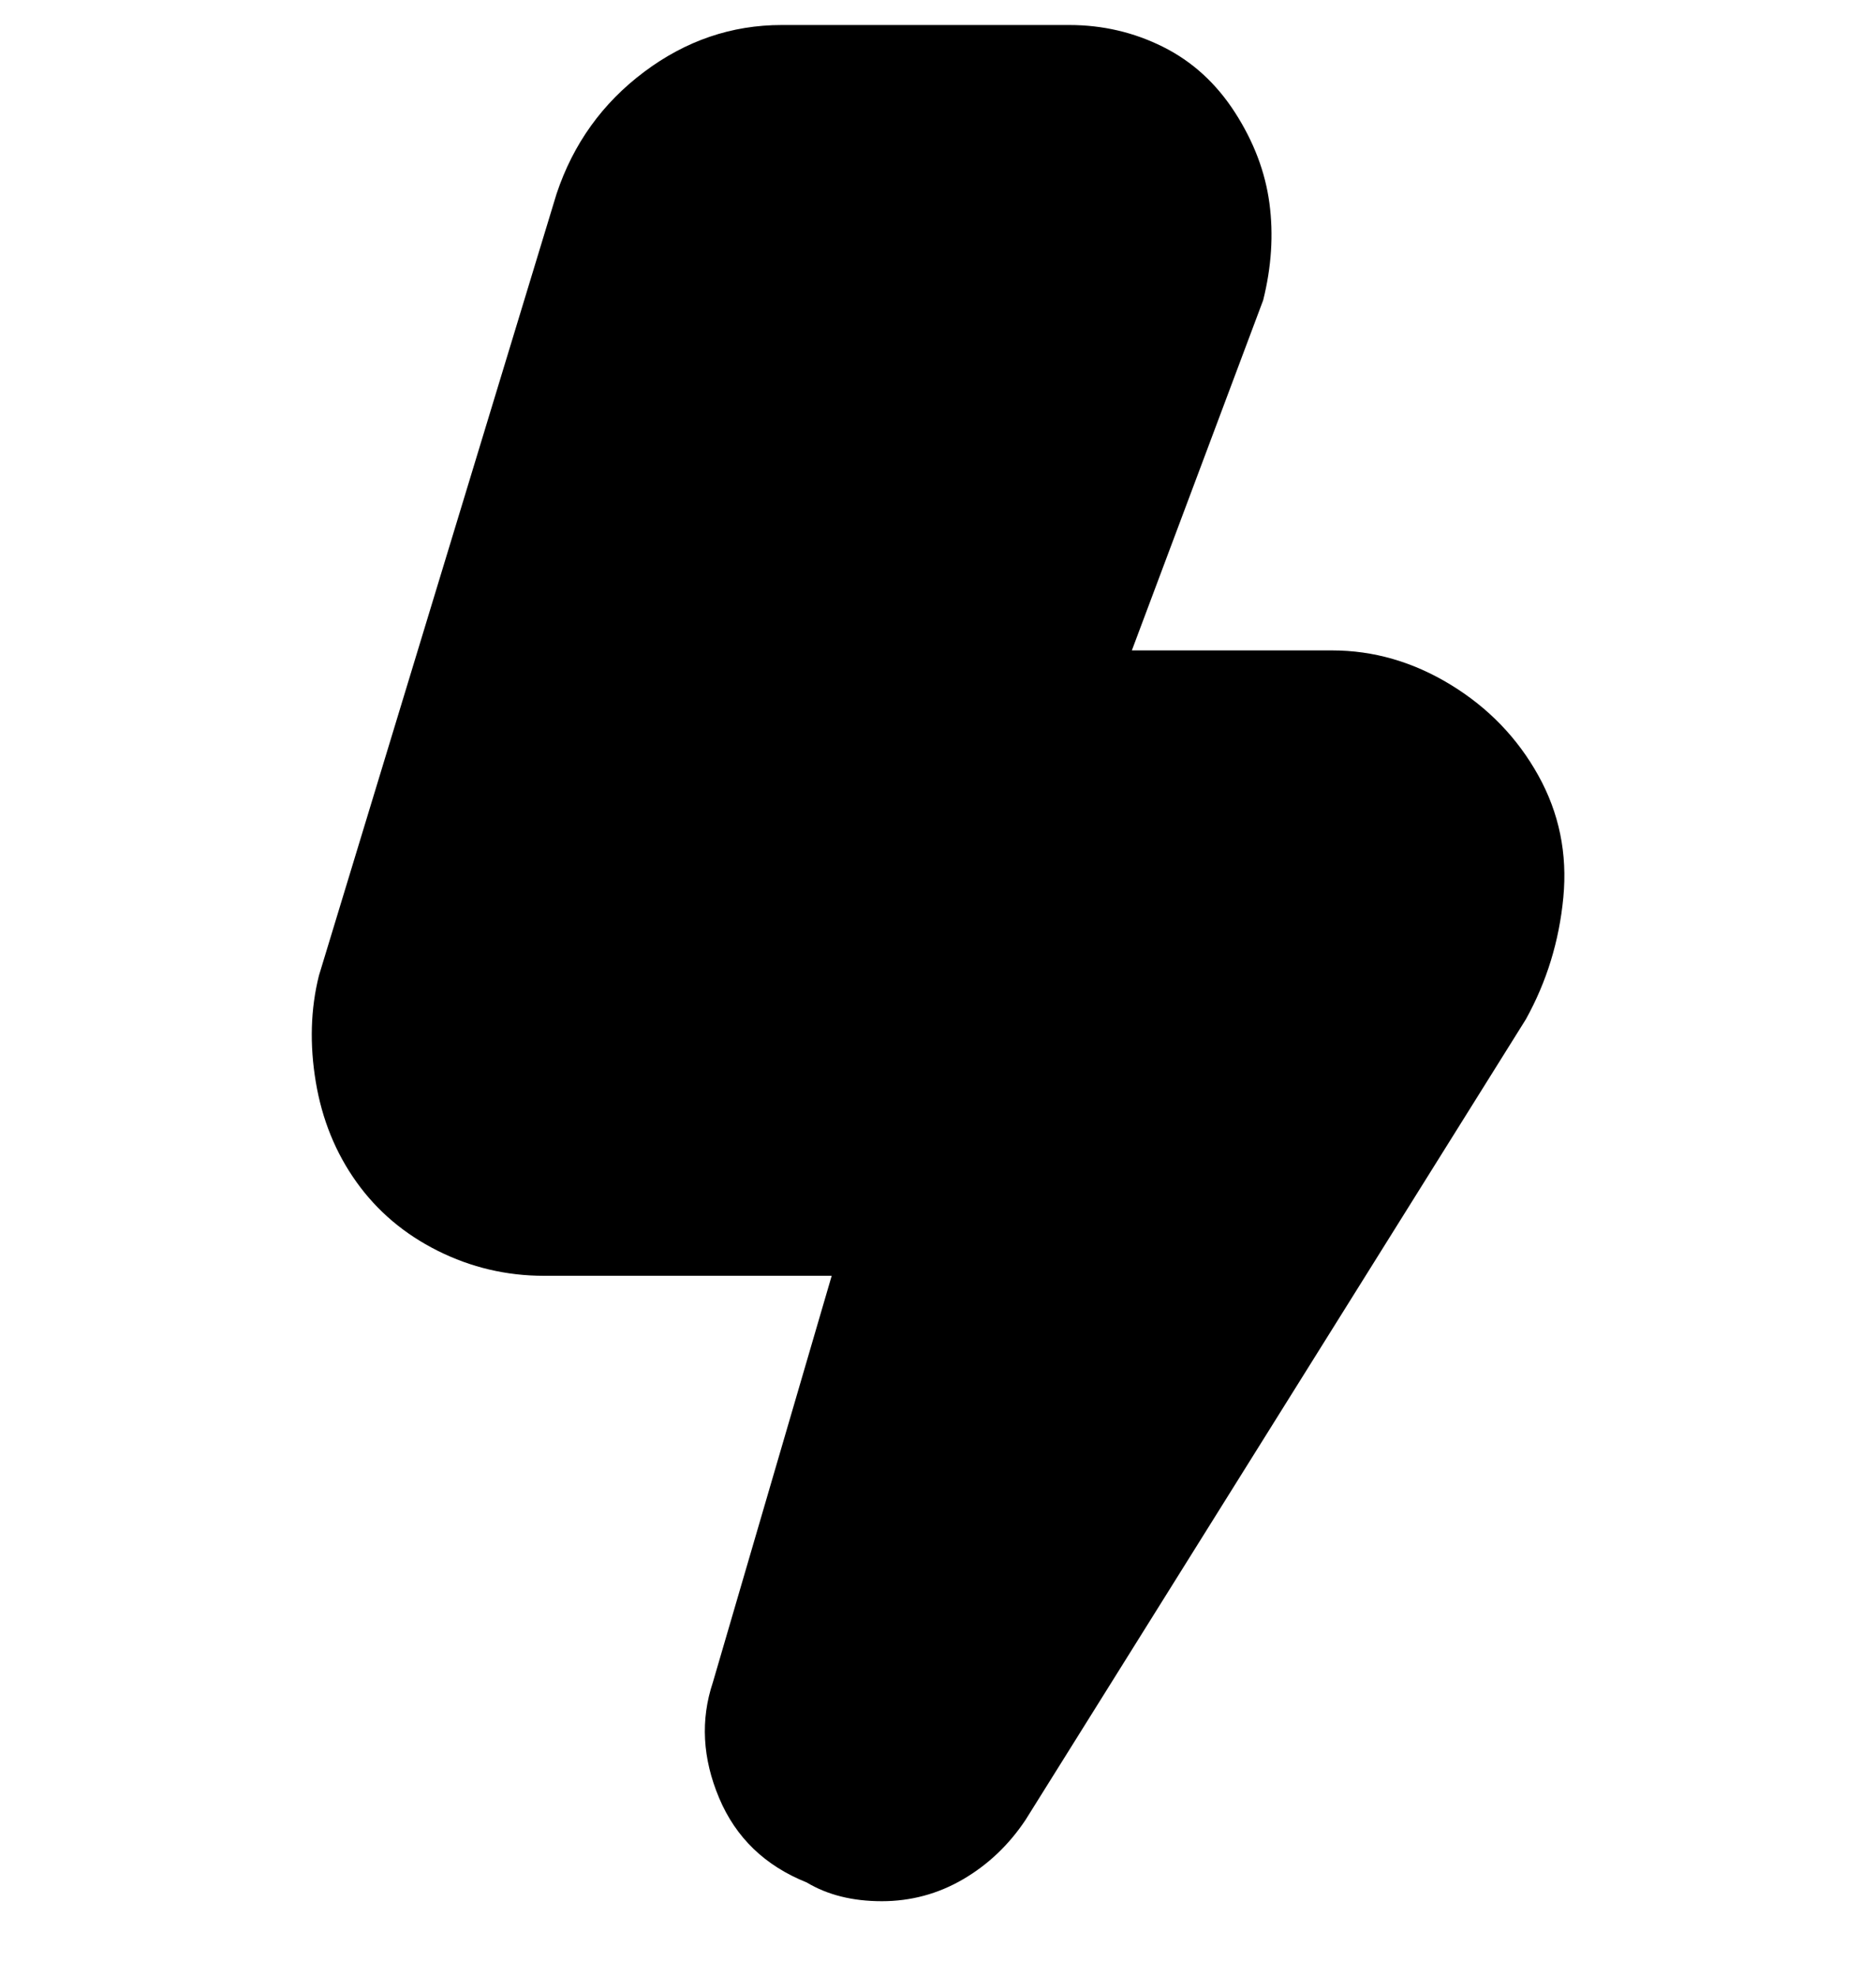 <svg viewBox="0 0 300 316" xmlns="http://www.w3.org/2000/svg"><path d="M141 304q-7 0-12-3-10-4-14-13.5t-1-18.5l19-65H87q-9 0-17-4t-13-11q-5-7-6.5-16t.5-17L89 31q4-12 14-19.5T125 4h46q8 0 15 3.5T197.5 18q4.5 7 5.5 14.5T202 48l-21 56h32q10 0 19 5.5t14 14.5q5 9 4 19.5t-6 19.5l-80 128q-4 6-10 9.5t-13 3.5z"/></svg>
